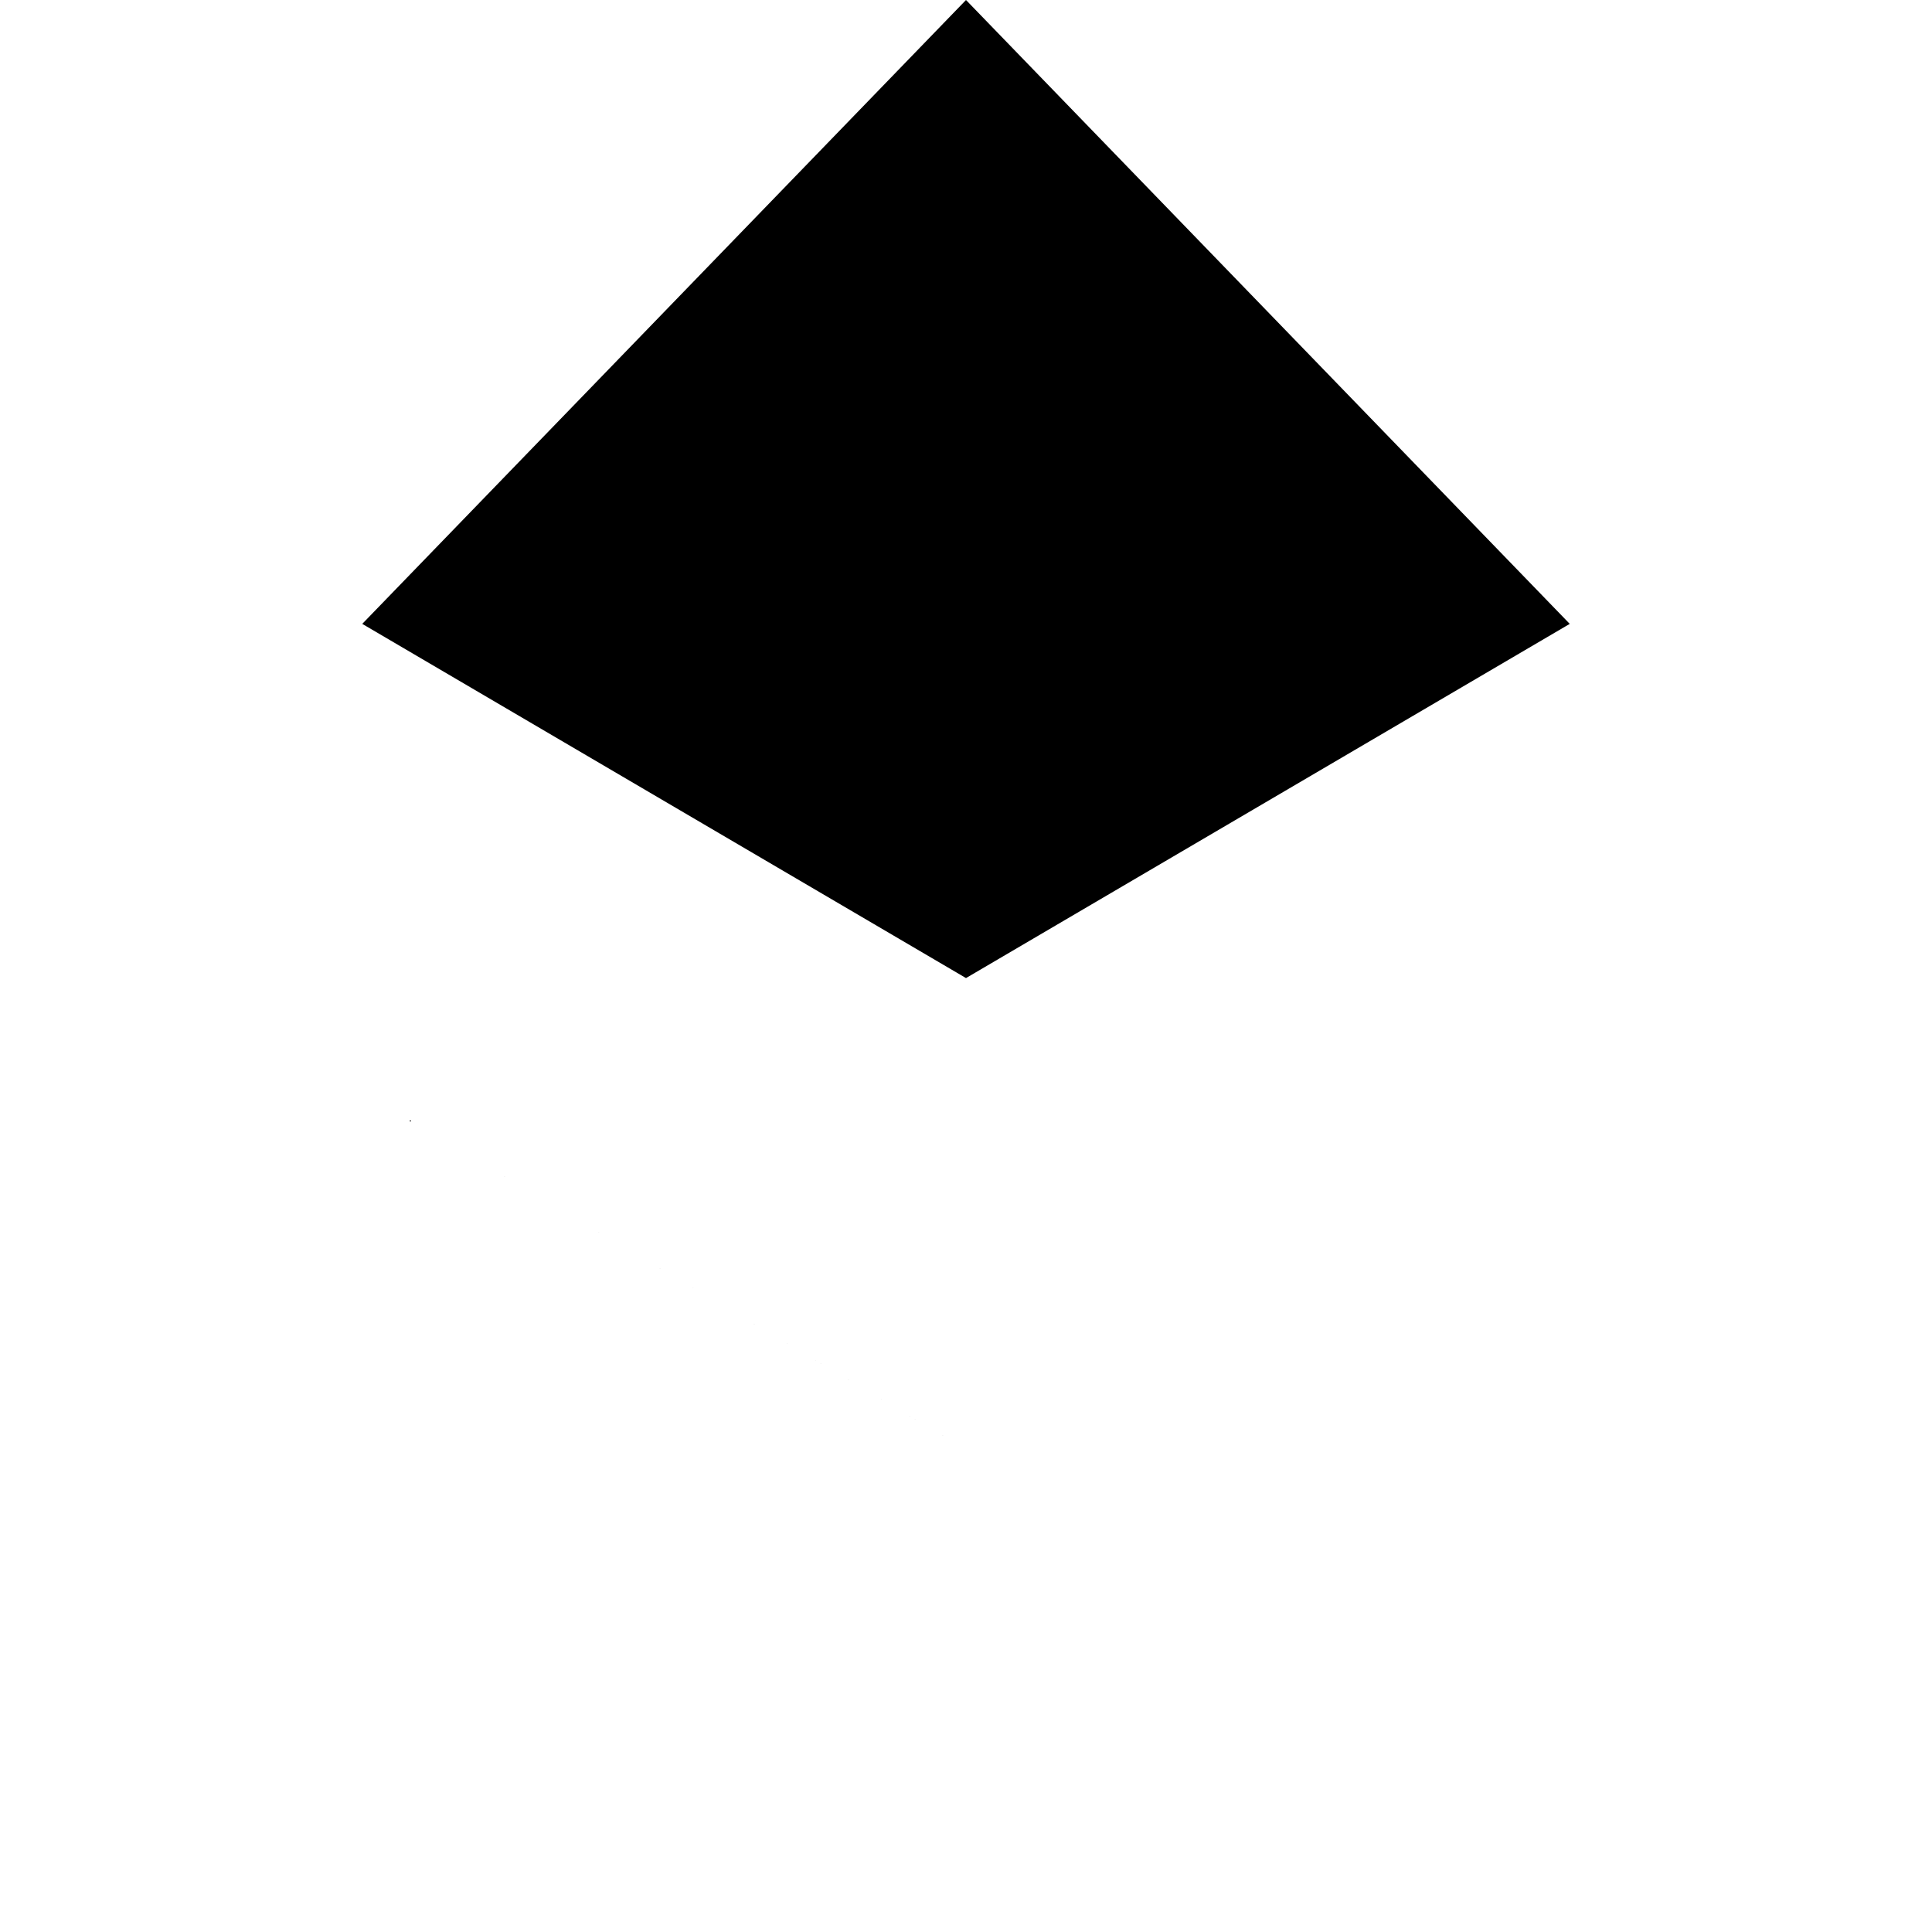 <svg role="img" viewBox="0 0 24 24" xmlns="http://www.w3.org/2000/svg"><title>Ethereum</title><path d="M11.944 17.97L4.58 13.62l7.364 4.35l7.364-4.35l-7.364 4.35zm.056-5.835L4.58 7.78l7.42 4.355l7.42-4.355l-7.42 4.355zM12 0L4.5 7.75l7.5 4.4l7.5-4.4L12 0z"/></svg>